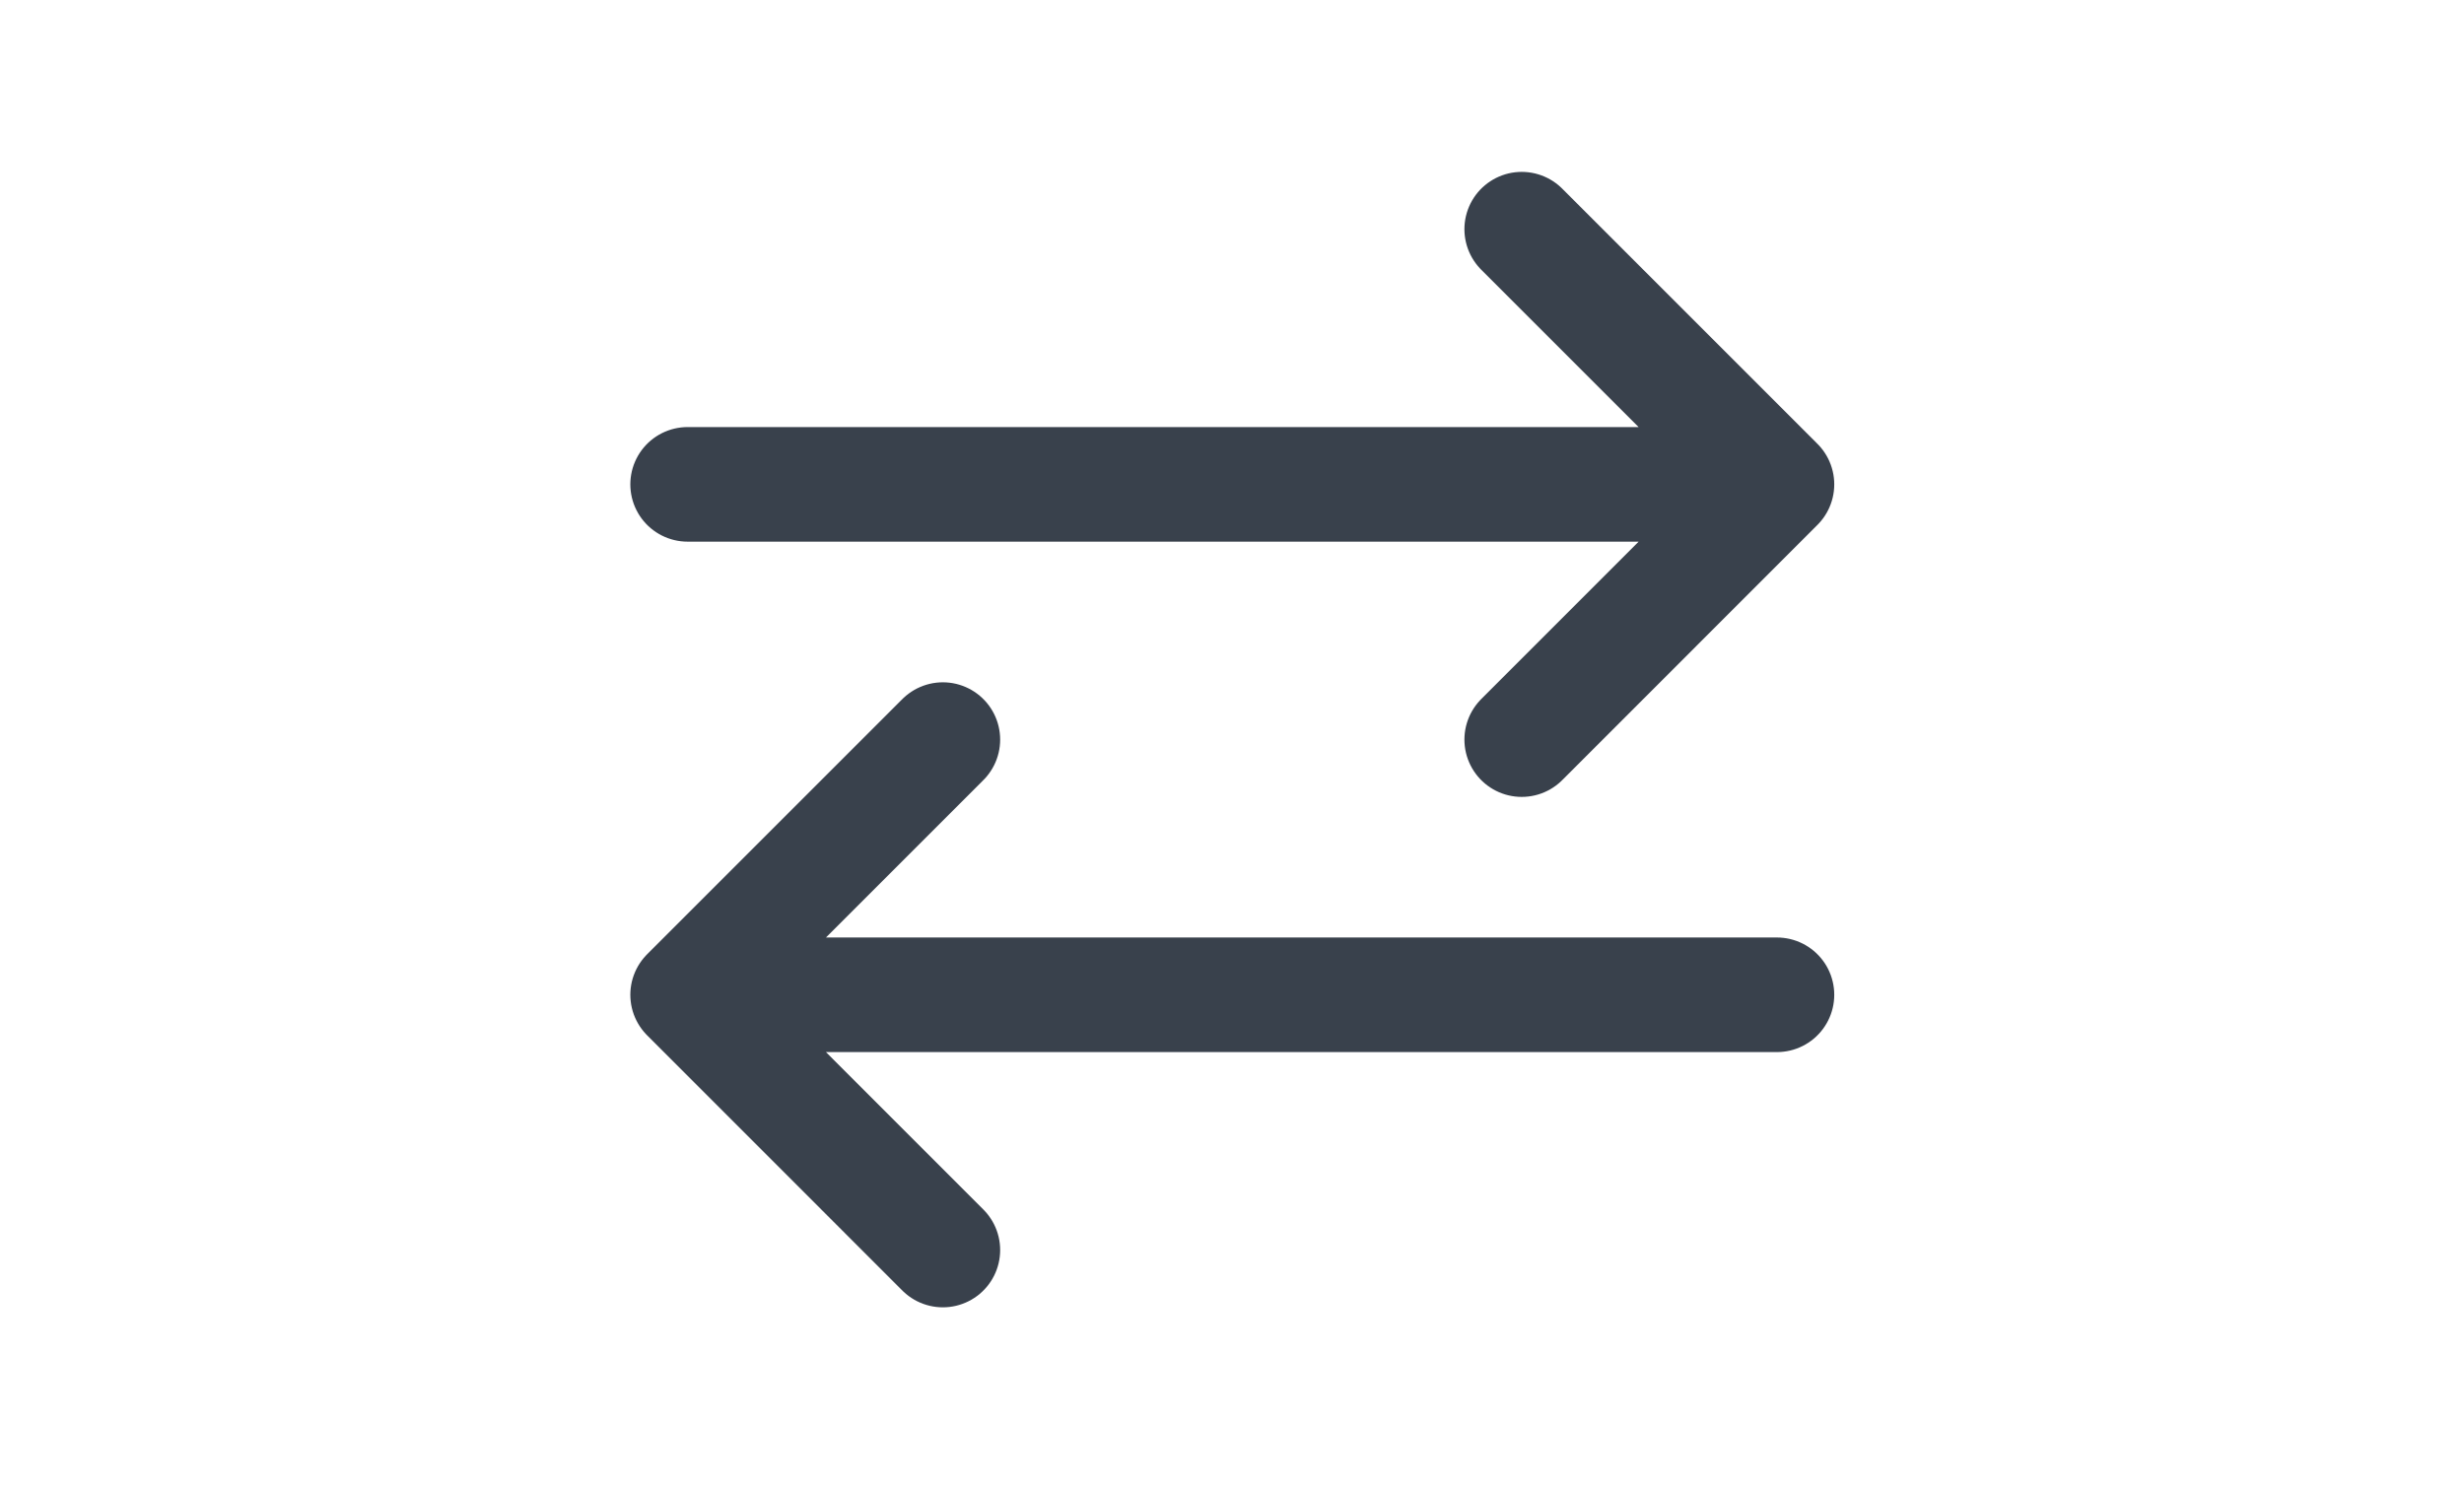<svg width="43" height="26" viewBox="0 0 43 26" fill="none" xmlns="http://www.w3.org/2000/svg">
<g filter="url(#filter0_b_955_4026)">
<rect width="43.01" height="25.817" rx="12.909" fill="white" fill-opacity="0.6"/>
<path d="M12 8.454H31.01M31.01 8.454L26.556 4M31.01 8.454L26.556 12.909" stroke="#29313D" stroke-opacity="0.92" stroke-width="2" stroke-linecap="round" stroke-linejoin="bevel"/>
<path d="M31.01 17.363H12M12 17.363L16.454 12.909M12 17.363L16.454 21.818" stroke="#29313D" stroke-opacity="0.92" stroke-width="2" stroke-linecap="round" stroke-linejoin="bevel"/>
<rect x="0.5" y="0.5" width="42.01" height="24.817" rx="12.409" stroke="url(#paint0_linear_955_4026)"/>
</g>
<defs>
<filter id="filter0_b_955_4026" x="-16" y="-16" width="75.01" height="57.818" filterUnits="userSpaceOnUse" color-interpolation-filters="sRGB">
<feFlood flood-opacity="0" result="BackgroundImageFix"/>
<feGaussianBlur in="BackgroundImageFix" stdDeviation="8"/>
<feComposite in2="SourceAlpha" operator="in" result="effect1_backgroundBlur_955_4026"/>
<feBlend mode="normal" in="SourceGraphic" in2="effect1_backgroundBlur_955_4026" result="shape"/>
</filter>
<linearGradient id="paint0_linear_955_4026" x1="2.688" y1="-10.756" x2="27.428" y2="42.518" gradientUnits="userSpaceOnUse">
<stop stop-color="white"/>
<stop offset="1" stop-color="white" stop-opacity="0"/>
</linearGradient>
</defs>
</svg>

